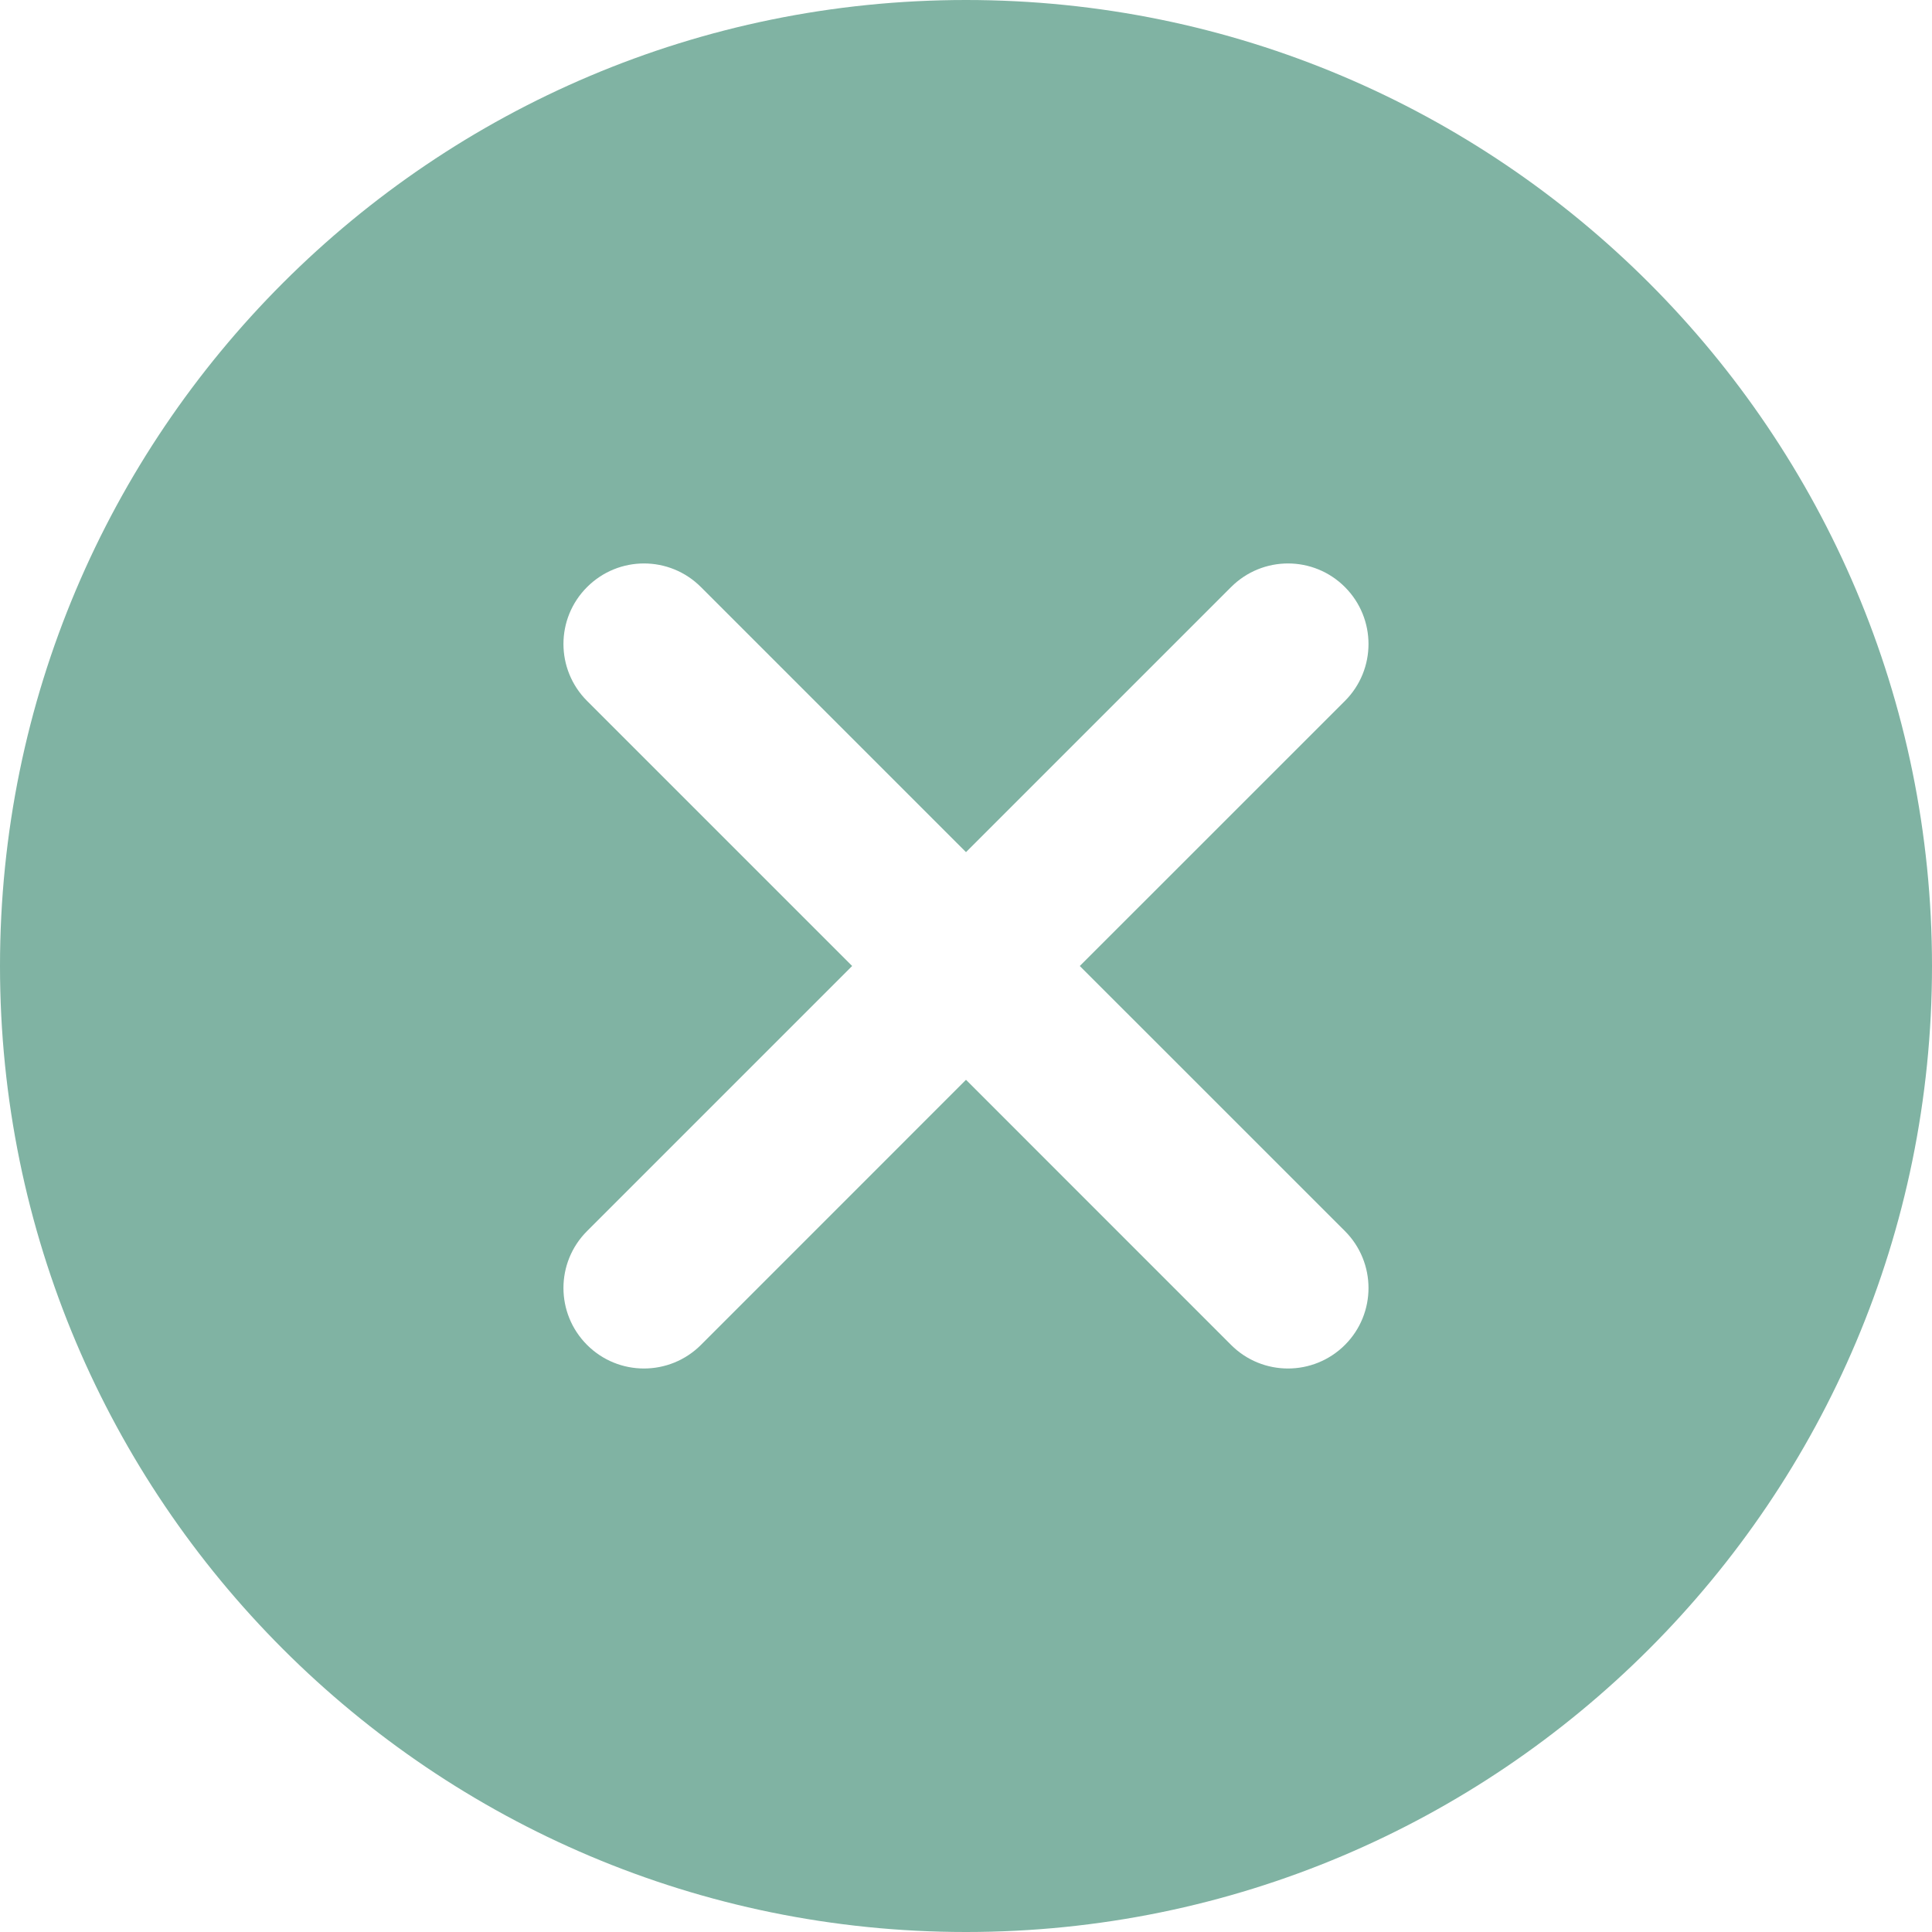 <svg width="30" height="30" viewBox="0 0 30 30" fill="none" xmlns="http://www.w3.org/2000/svg">
<path d="M15 0C6.716 0 0 6.716 0 15C0 23.284 6.716 30 15 30C23.284 30 30 23.284 30 15C30 6.716 23.284 0 15 0ZM16.767 15C16.767 15 20.691 18.924 20.884 19.116C21.372 19.605 21.372 20.396 20.884 20.884C20.395 21.372 19.604 21.372 19.116 20.884C18.924 20.692 15 16.767 15 16.767C15 16.767 11.076 20.691 10.884 20.884C10.395 21.372 9.604 21.372 9.116 20.884C8.627 20.395 8.627 19.604 9.116 19.116C9.307 18.924 13.232 15 13.232 15C13.232 15 9.309 11.076 9.116 10.884C8.627 10.395 8.627 9.604 9.116 9.116C9.605 8.627 10.396 8.627 10.884 9.116C11.076 9.307 15 13.232 15 13.232C15 13.232 18.924 9.309 19.116 9.116C19.605 8.627 20.396 8.627 20.884 9.116C21.372 9.605 21.372 10.396 20.884 10.884C20.692 11.076 16.767 15 16.767 15Z" fill="#80B3A3"/>
</svg>